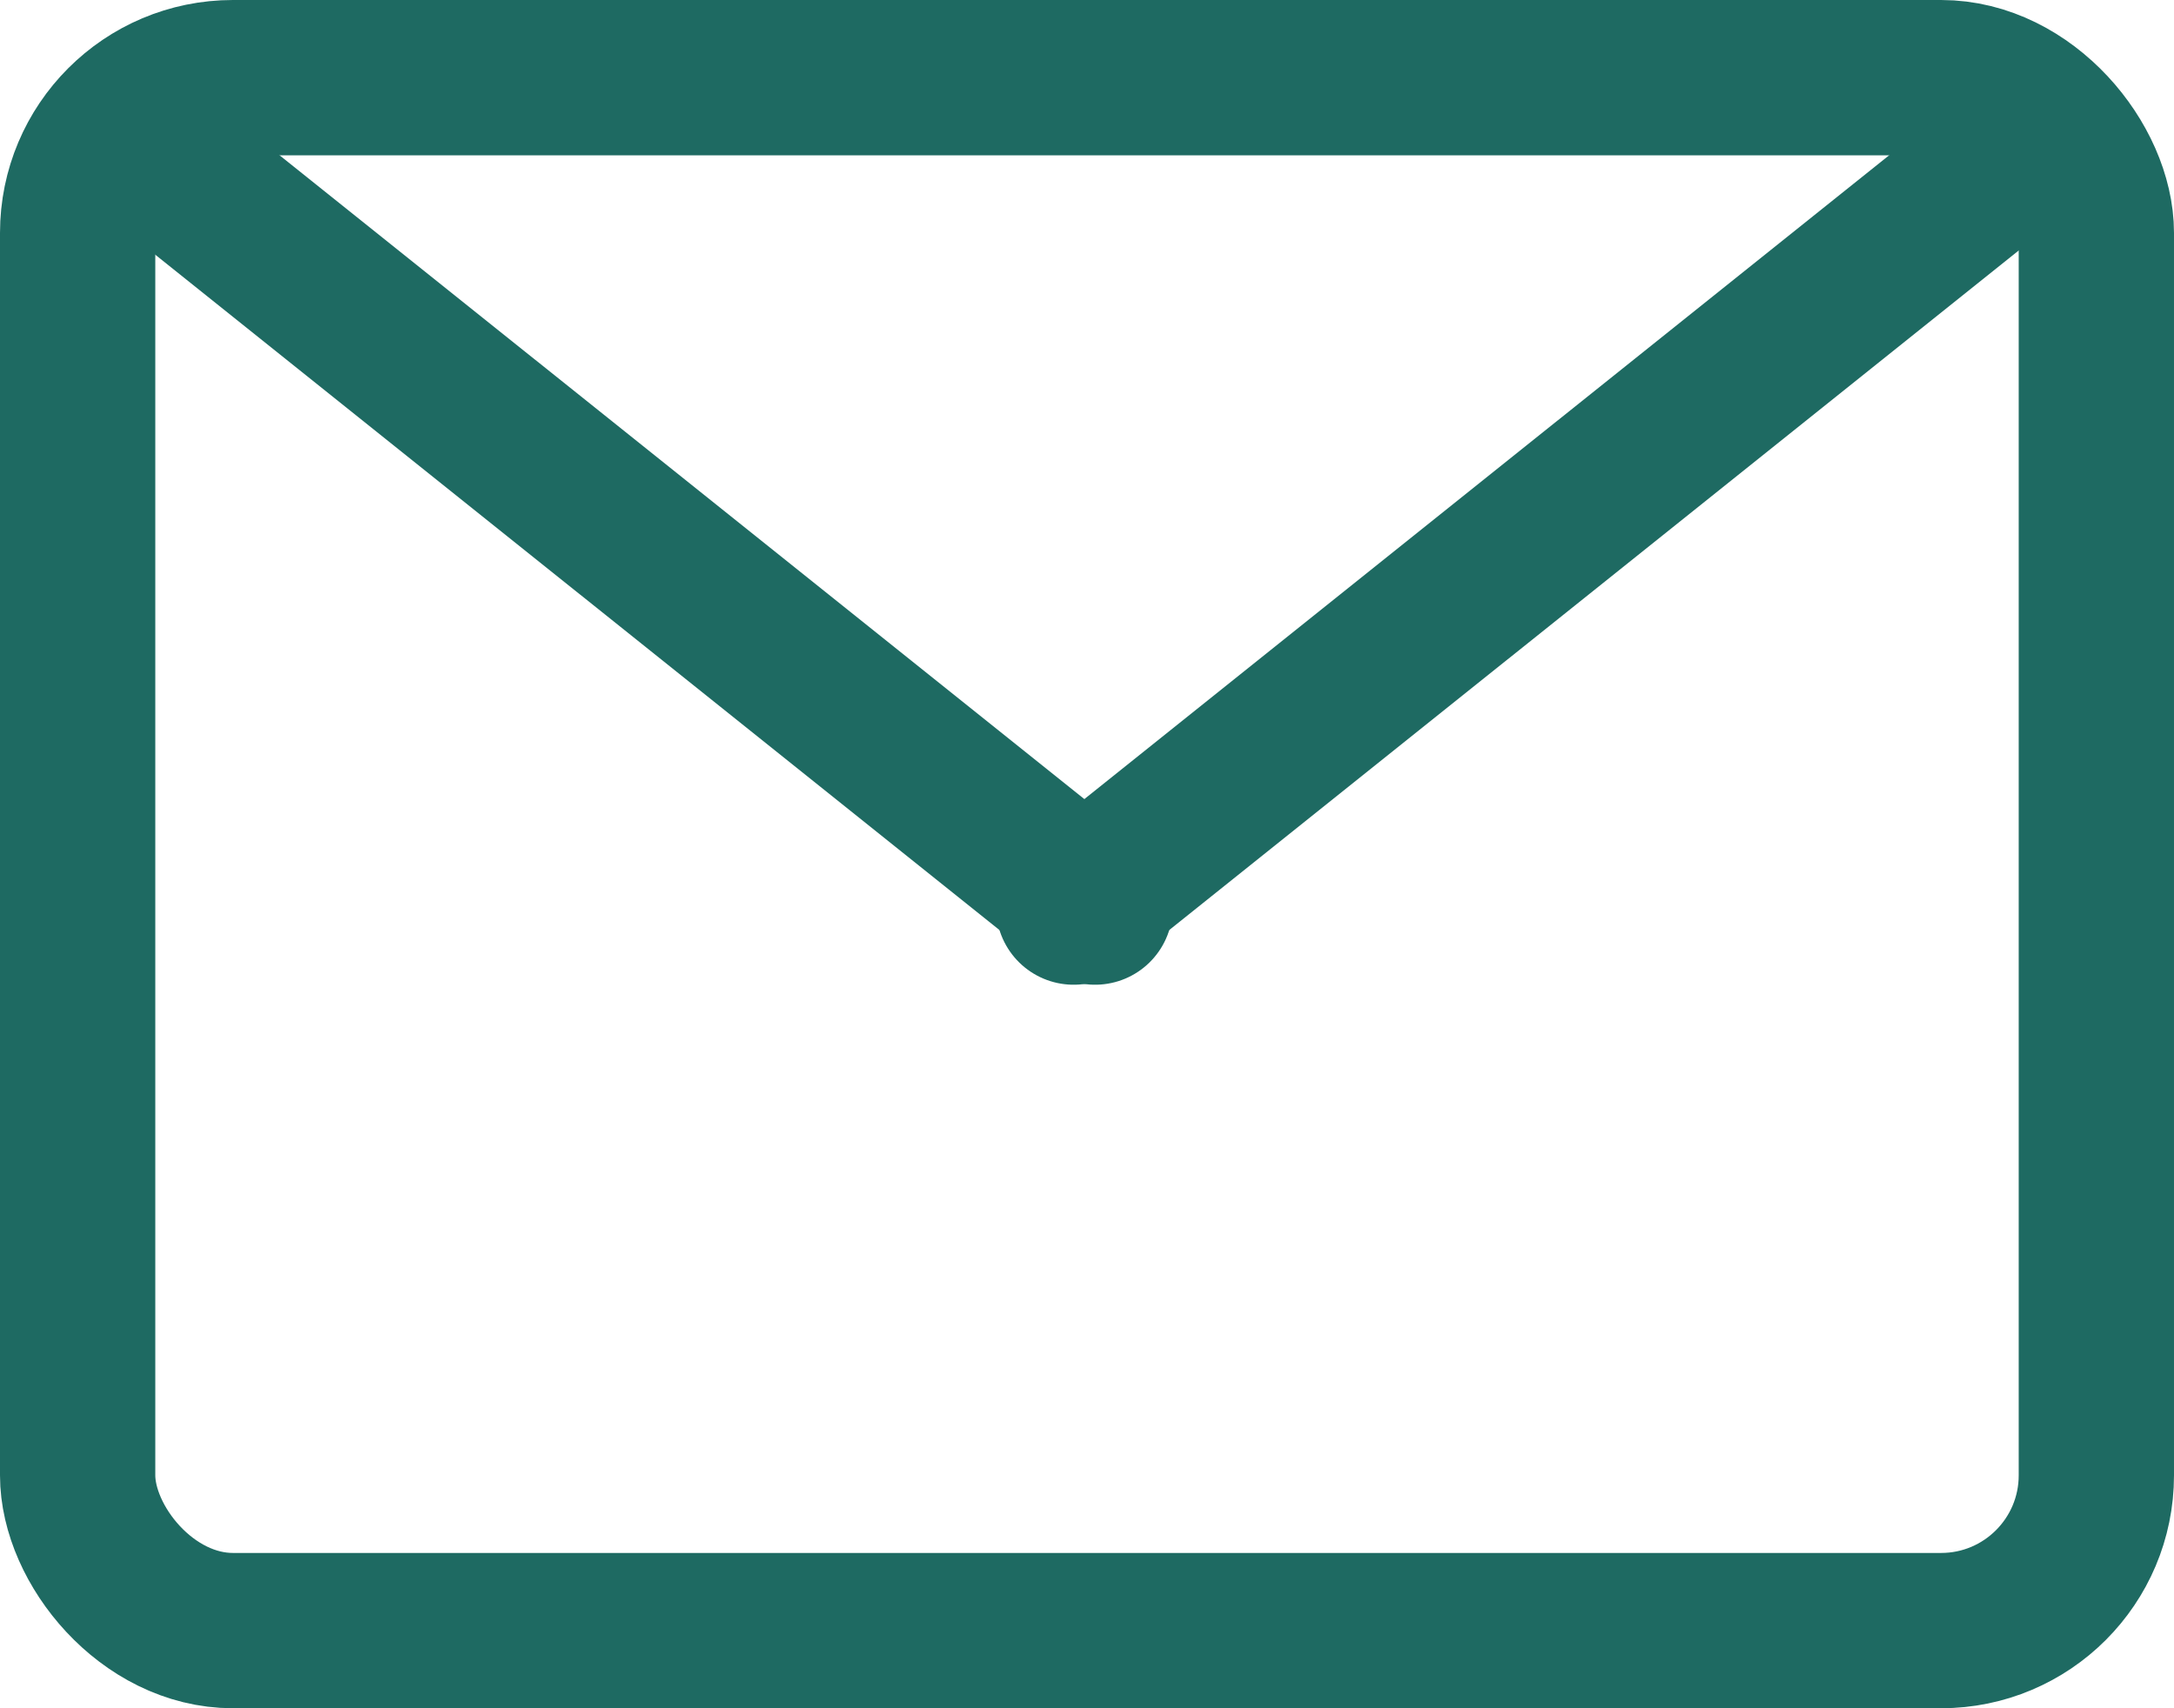 <?xml version="1.0" encoding="UTF-8"?>
<svg width="14px" height="11px" viewBox="0 0 14 11" version="1.1" xmlns="http://www.w3.org/2000/svg" xmlns:xlink="http://www.w3.org/1999/xlink">
    <!-- Generator: Sketch 61.2 (89653) - https://sketch.com -->
    <title>Icon / Profile / Email@3x</title>
    <desc>Created with Sketch.</desc>
    <g id="Icon-/-Profile-/-Email" stroke="none" stroke-width="1" fill="none" fill-rule="evenodd">
        <rect id="Rectangle" stroke="#1E6A62" x="0.5" y="0.5" width="13" height="10" rx="1"></rect>
        <line x1="1" y1="1" x2="7.052" y2="5.841" id="Line" stroke="#1E6A62" stroke-linecap="round"></line>
        <line x1="6.914" y1="1" x2="12.966" y2="5.841" id="Line" stroke="#1E6A62" stroke-linecap="round" transform="translate(9.94, 3.421) scale(-1, 1) translate(-9.94, -3.421) "></line>
    </g>
</svg>